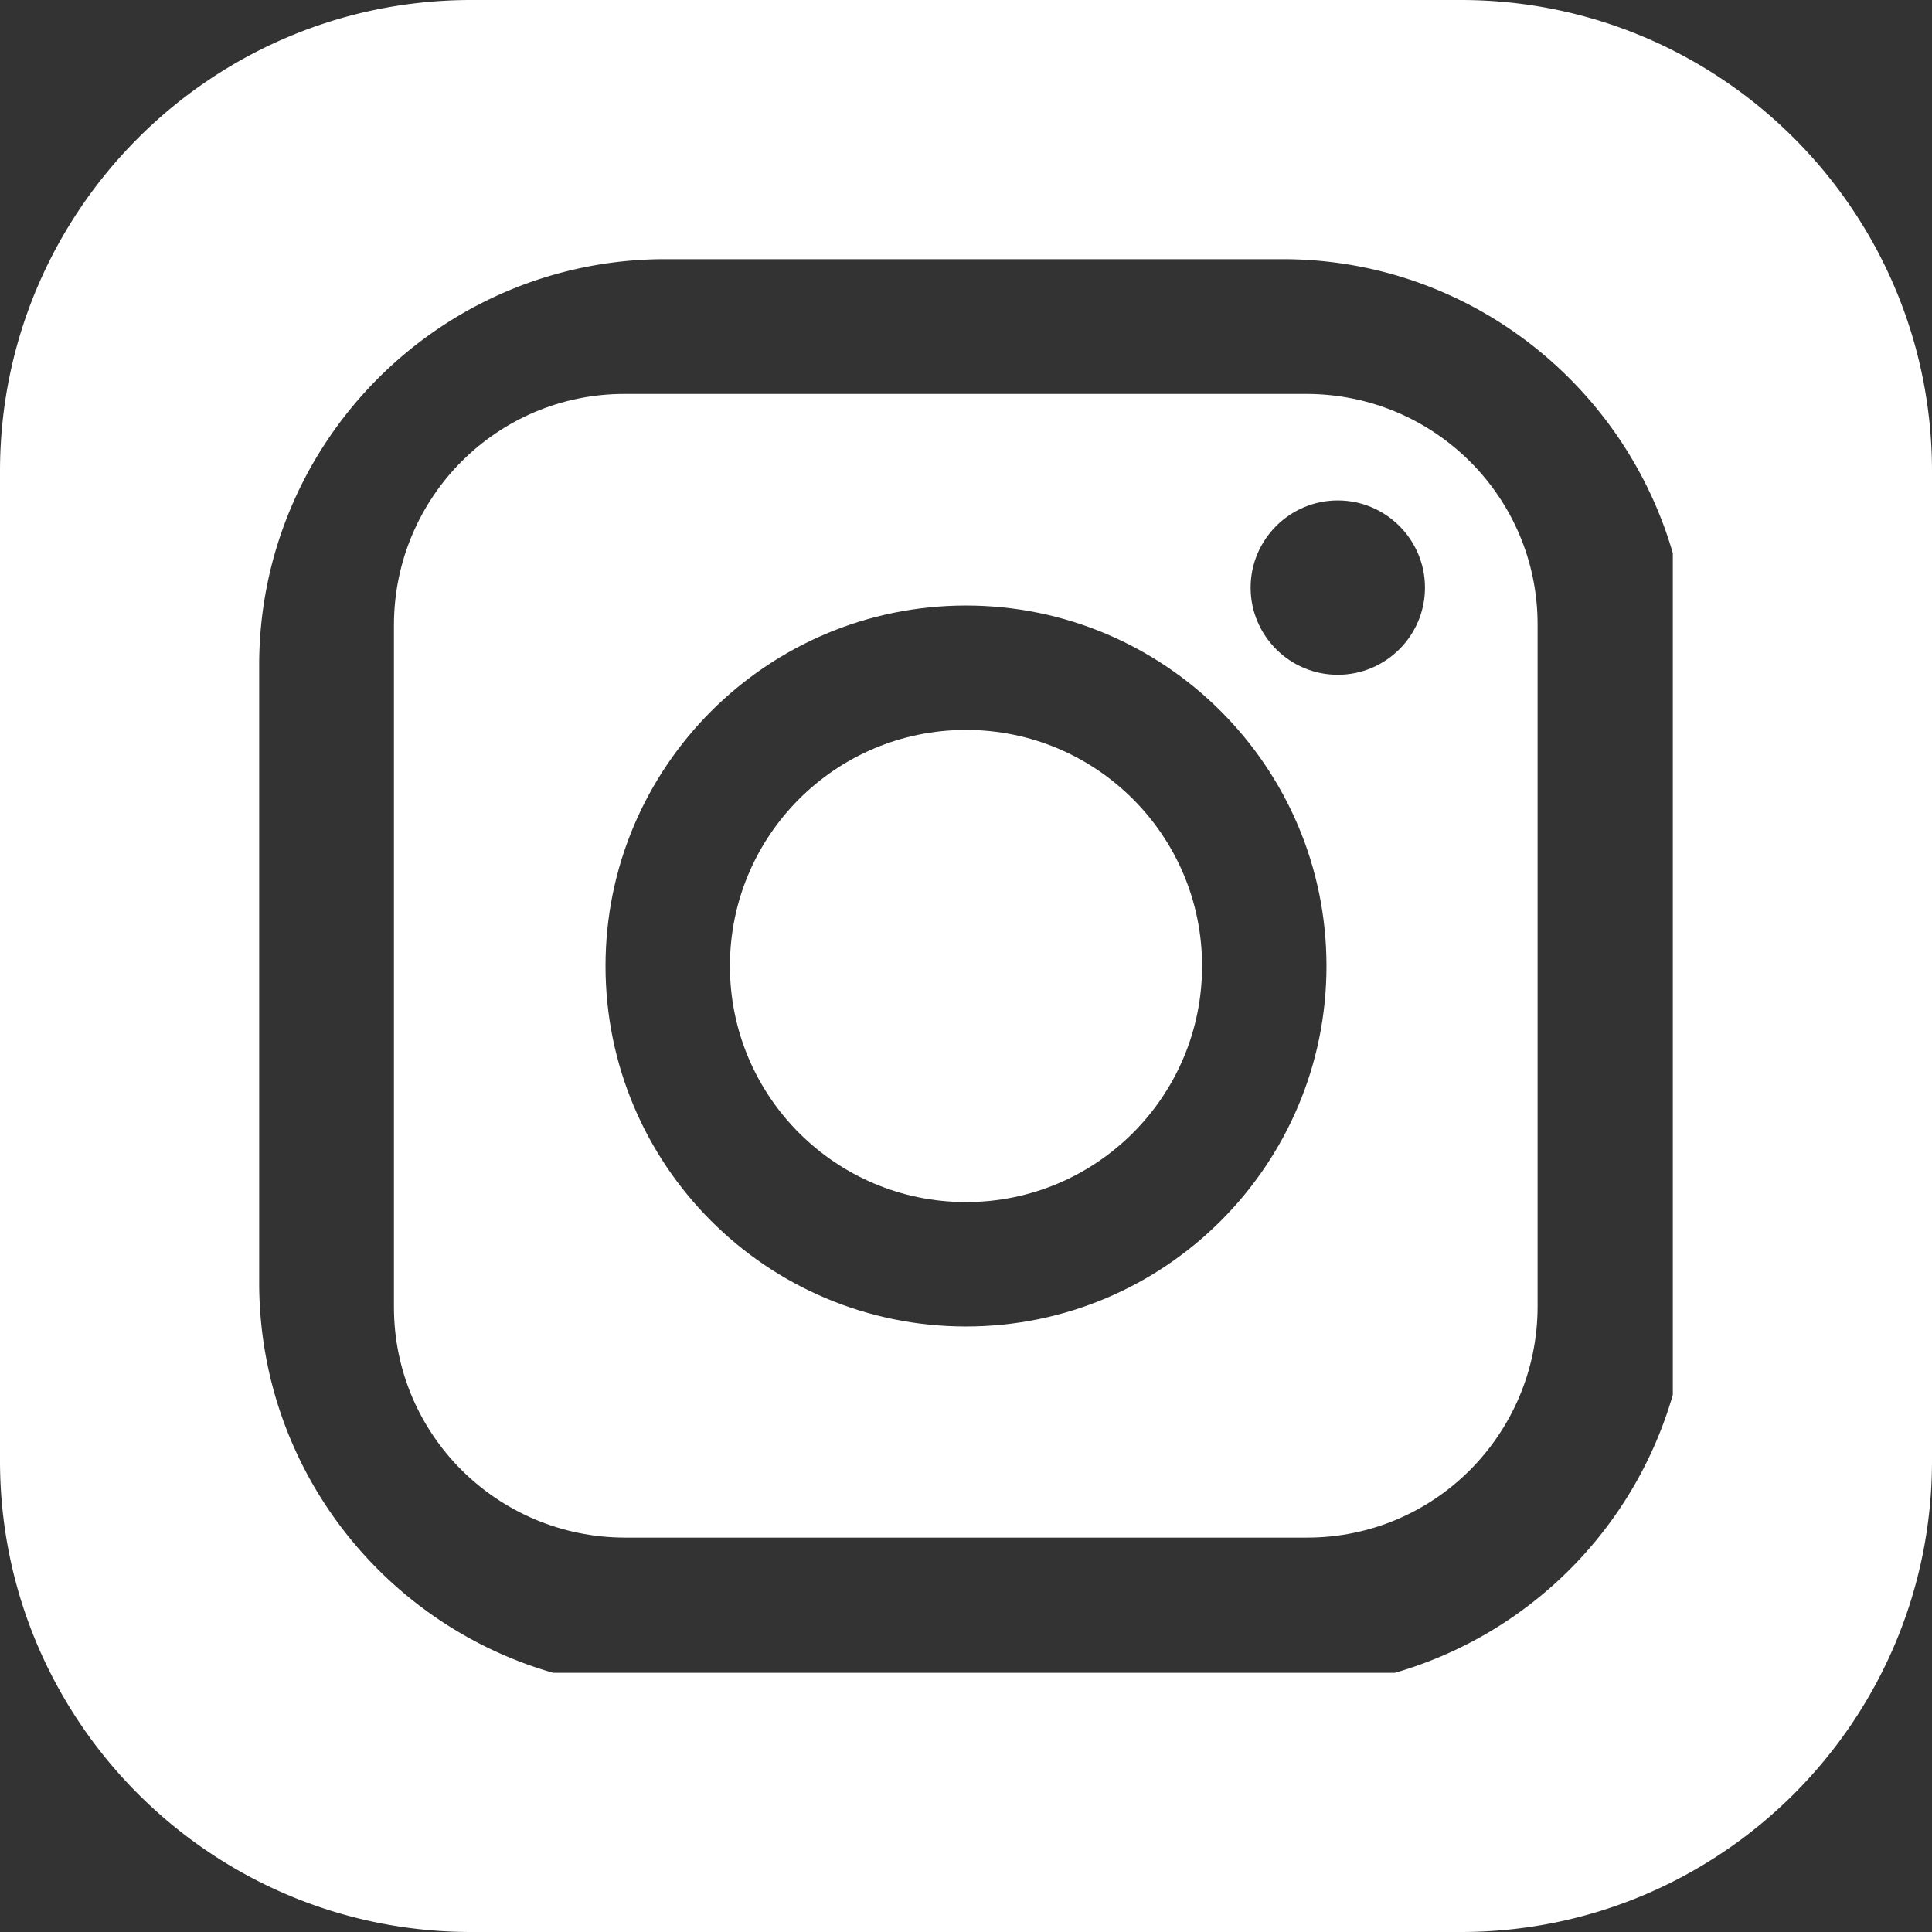 <svg xmlns="http://www.w3.org/2000/svg" id="a" viewBox="0 0 41 41"><rect x="0" y="0" width="41" height="41" fill="#333333" stroke="none"/><defs><style>.b{fill:#fff}</style></defs><circle class="b" cx="20.5" cy="20.5" r="5.01"/><path class="b" d="M27.75 8.36h-14.5c-2.7 0-4.88 2.19-4.89 4.89v14.49c0 2.7 2.19 4.88 4.89 4.89h14.49c2.7 0 4.88-2.19 4.89-4.89V13.25c0-2.7-2.19-4.88-4.89-4.89zM20.5 28.15c-4.23 0-7.65-3.43-7.65-7.65s3.43-7.65 7.65-7.65 7.65 3.43 7.65 7.65-3.43 7.65-7.65 7.65zm7.89-13.83c-1.02 0-1.85-.83-1.85-1.85s.83-1.85 1.85-1.85 1.85.83 1.85 1.85-.83 1.85-1.85 1.85z"/><path class="b" d="M31 0H10C4.48 0 0 4.48 0 10v21c0 5.52 4.48 10 10 10h21c5.52 0 10-4.48 10-10V10c0-5.52-4.48-10-10-10zm4.5 29.6a8.64 8.64 0 0 1-5.9 5.9H11.74c-3.59-1.03-6.23-4.33-6.24-8.26V14.1c.01-4.74 3.86-8.59 8.6-8.6h13.14c3.92.01 7.22 2.65 8.26 6.24V29.6z"/></svg>
